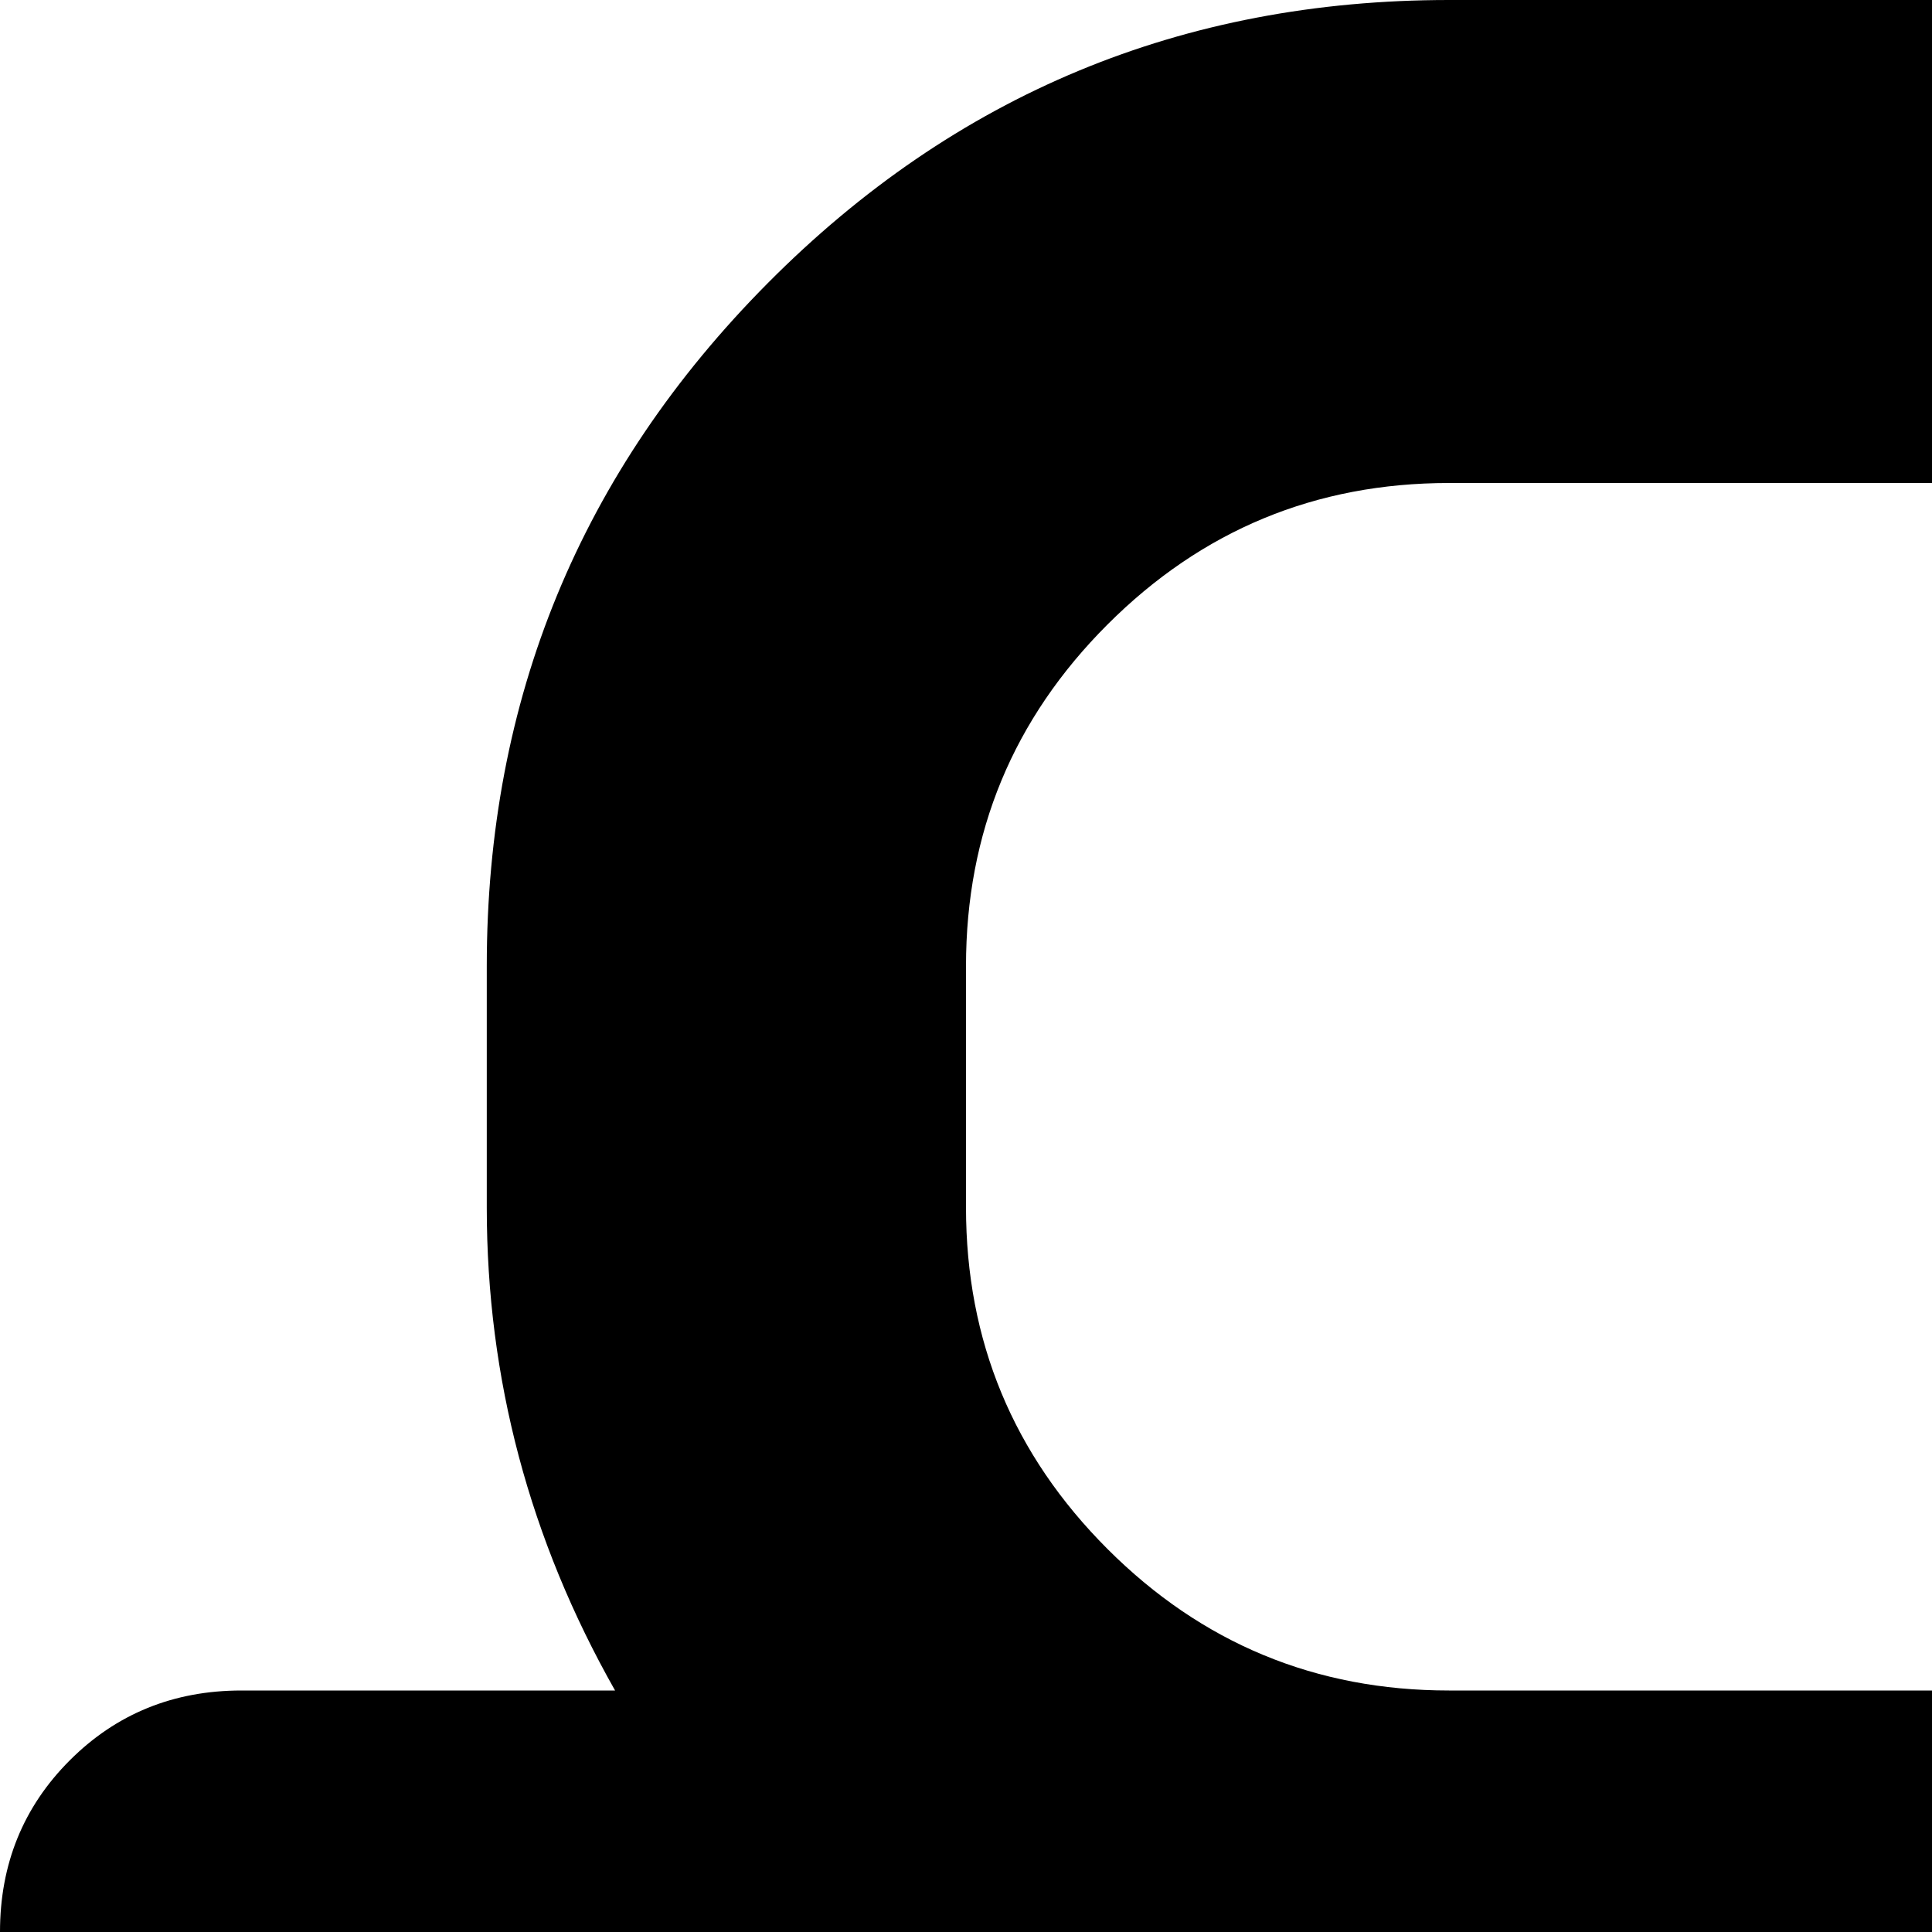 <svg xmlns="http://www.w3.org/2000/svg" version="1.1" viewBox="0 0 512 512" fill="currentColor"><path fill="currentColor" d="M960 576h-99q34 60 34 128v64q0 106-74.5 181T640 1024H384q-106 0-181-75t-75-181q0-27 18.5-45.5t45-18.5t45.5 18.5t19 45.5q0 53 37.5 90.5T384 896h256q53 0 90.5-37.5T768 768v-64q0-53-37.5-90.5T640 576H64q-27 0-45.5-18.5T0 512t18.5-45.5T64 448h99q-34-60-34-128v-64q0-106 74.5-181T384 0h256q106 0 181 75t75 181q0 27-18.5 45.5t-45 18.5t-45.5-19t-19-45q0-53-37.5-90.5T640 128H384q-53 0-90.5 37.5T256 256v64q0 53 37.5 90.5T384 448h576q26 0 45 19t19 45t-19 45t-45 19"/></svg>